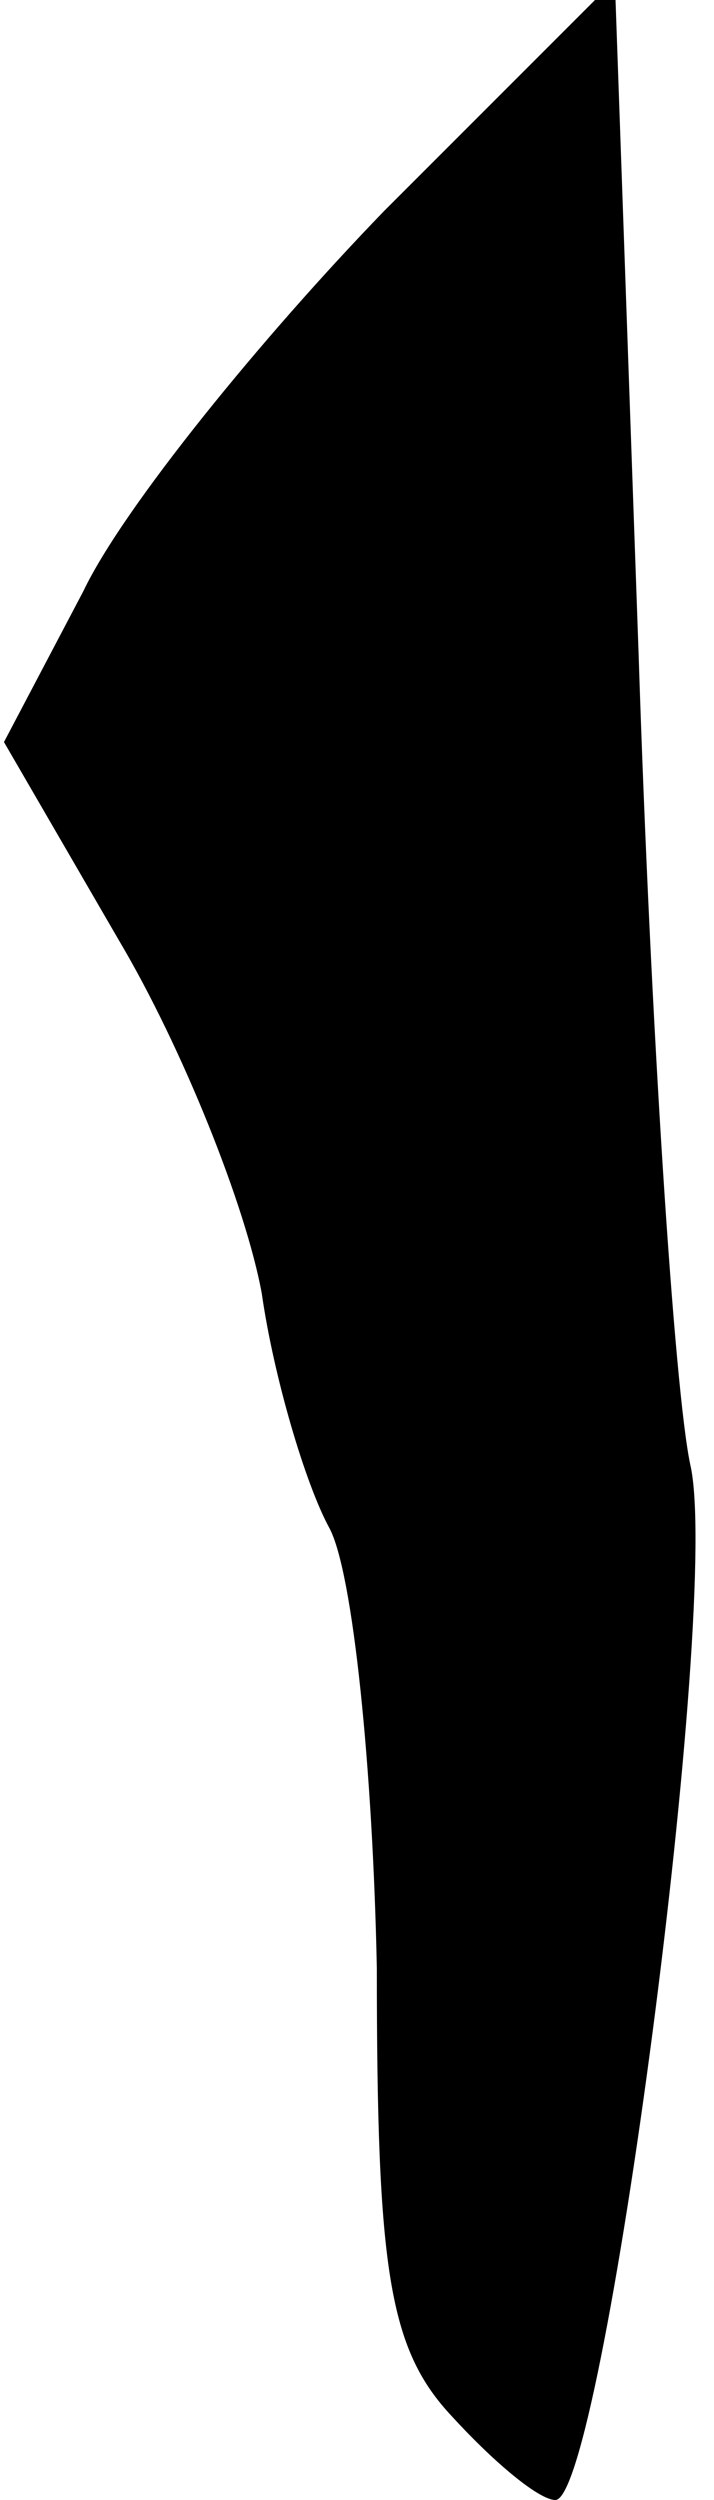 <?xml version="1.0" standalone="no"?>
<!DOCTYPE svg PUBLIC "-//W3C//DTD SVG 20010904//EN"
 "http://www.w3.org/TR/2001/REC-SVG-20010904/DTD/svg10.dtd">
<svg version="1.0" xmlns="http://www.w3.org/2000/svg"
 width="18pt" height="63pt" viewBox="0 0 18 63"
 preserveAspectRatio="xMidYMid meet">
<g transform="translate(0,63) scale(0.1,-0.1)"
fill="#000000" stroke="none">
<path fill="#000000" stroke="none" d="M97 577 c-31 -32 -66 -75 -76 -96 l-20
-38 29 -50 c16 -27 32 -67 36 -89 3 -21 11 -48 17 -59 6 -11 11 -61 12 -111 0
-76 3 -96 19 -113 11 -12 22 -21 26 -21 12 0 42 227 34 261 -4 19 -10 111 -13
204 l-6 170 -58 -58z"/>
</g>
</svg>
